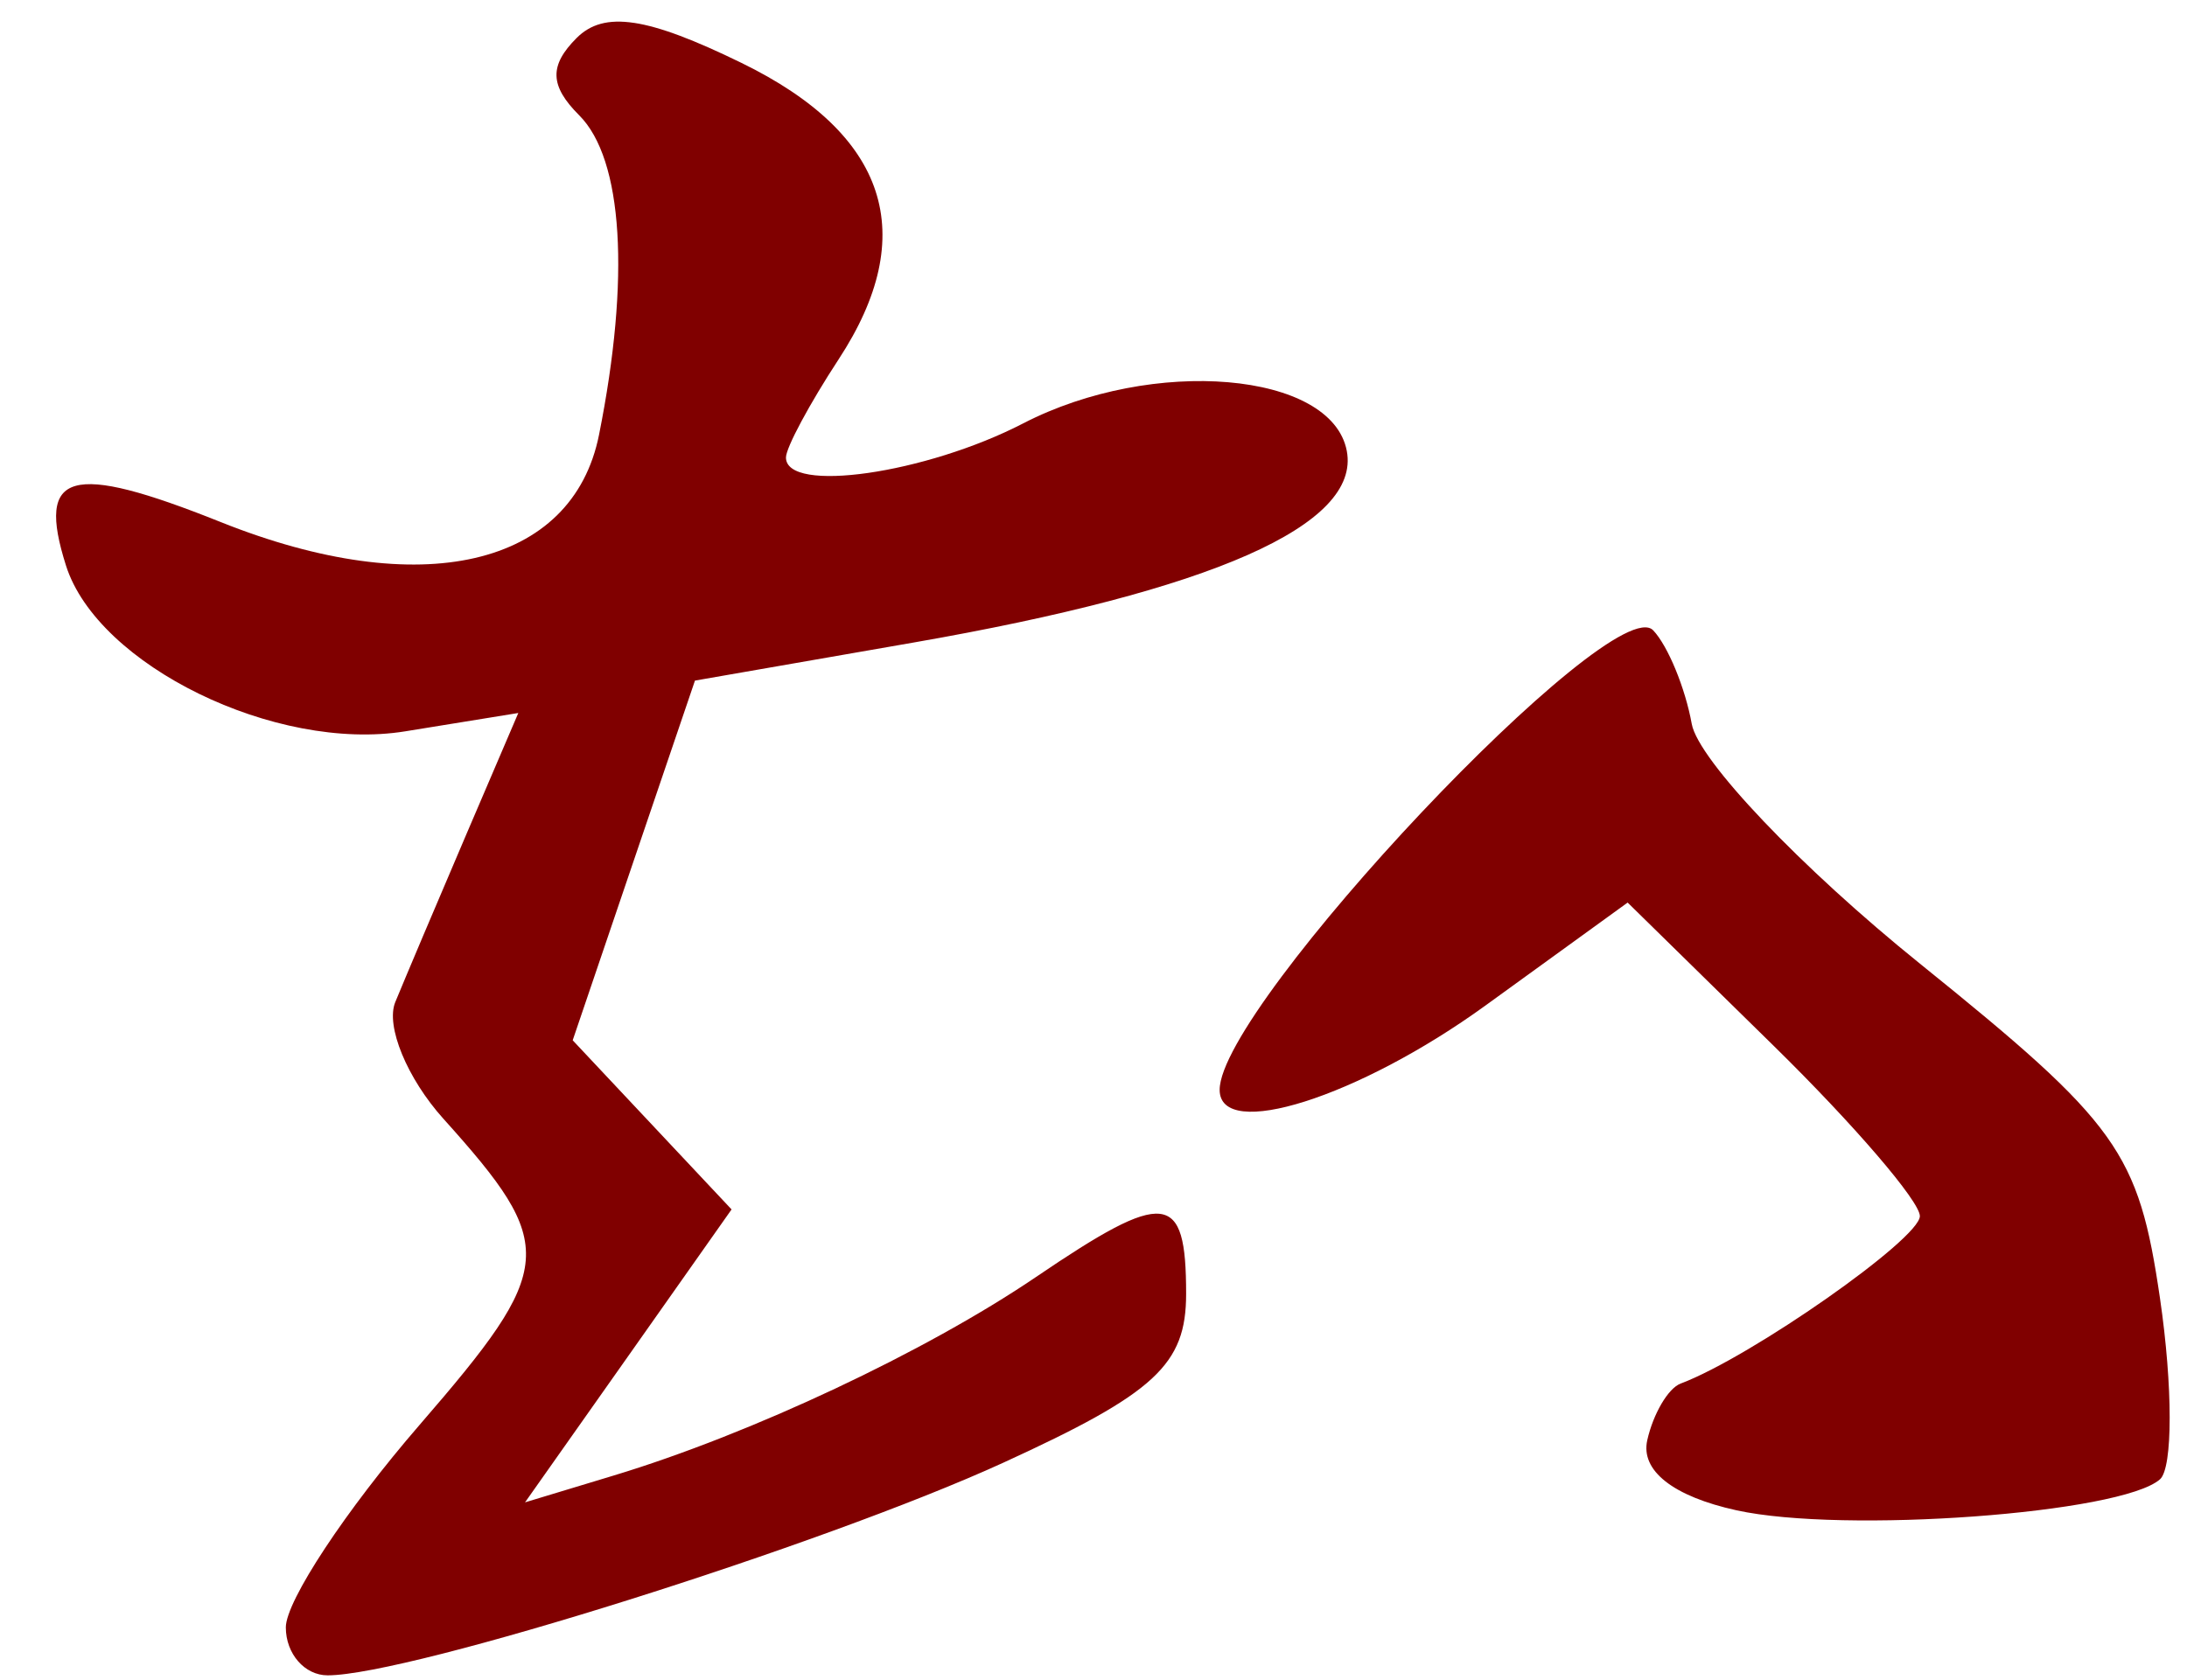 <?xml version="1.0" encoding="UTF-8" standalone="no"?><!DOCTYPE svg PUBLIC "-//W3C//DTD SVG 1.1//EN" "http://www.w3.org/Graphics/SVG/1.1/DTD/svg11.dtd"><svg width="100%" height="100%" viewBox="0 0 82 63" version="1.1" xmlns="http://www.w3.org/2000/svg" xmlns:xlink="http://www.w3.org/1999/xlink" xml:space="preserve" xmlns:serif="http://www.serif.com/" style="fill-rule:evenodd;clip-rule:evenodd;stroke-linejoin:round;stroke-miterlimit:2;"><g><path d="M23.776,0.859c-0.976,-0.148 -1.639,0.049 -2.156,0.566c-1.034,1.034 -1.01,1.793 0.097,2.9c1.644,1.644 1.92,6.097 0.743,11.982c-0.992,4.958 -6.689,6.272 -14.182,3.274c-5.654,-2.262 -6.925,-1.904 -5.803,1.633c1.188,3.742 7.863,7.003 12.723,6.214l4.236,-0.687l-1.973,4.607c-1.084,2.534 -2.272,5.34 -2.64,6.235c-0.369,0.894 0.443,2.862 1.803,4.375c4.297,4.778 4.237,5.557 -0.891,11.482c-2.759,3.187 -5.016,6.606 -5.016,7.595c-0,0.99 0.705,1.799 1.567,1.799c3.065,-0 18.585,-4.885 25.332,-7.974c5.7,-2.61 6.857,-3.678 6.857,-6.334c0,-3.853 -0.758,-3.938 -5.627,-0.633c-4.133,2.805 -10.691,5.89 -15.83,7.445l-3.33,1.008l3.873,-5.492l3.871,-5.494l-5.957,-6.344l2.291,-6.744l2.293,-6.746l8.176,-1.424c11.239,-1.957 16.79,-4.411 16.264,-7.19c-0.564,-2.978 -7.268,-3.548 -12.133,-1.033c-3.65,1.888 -8.895,2.642 -8.895,1.279c-0,-0.368 0.889,-2.024 1.973,-3.679c3.069,-4.684 1.839,-8.444 -3.635,-11.117c-1.767,-0.863 -3.055,-1.356 -4.031,-1.504l0,0.001Zm38.21,22.783c-1.497,-1.585 -16.256,14.06 -16.256,17.232c0,1.935 5.211,0.282 9.961,-3.158l5.336,-3.865l5.478,5.375c3.013,2.957 5.479,5.83 5.479,6.384c-0,0.856 -6.328,5.287 -8.971,6.282c-0.464,0.174 -1.026,1.129 -1.25,2.123c-0.257,1.142 0.97,2.107 3.344,2.629c4.021,0.883 14.432,0.122 15.881,-1.163c0.483,-0.428 0.483,-3.48 0,-6.783c-0.805,-5.499 -1.563,-6.557 -8.998,-12.553c-4.466,-3.601 -8.316,-7.648 -8.559,-8.994c-0.242,-1.346 -0.893,-2.925 -1.445,-3.51l0,0.001Z" style="fill:#800000;fill-rule:nonzero;"/></g></svg>